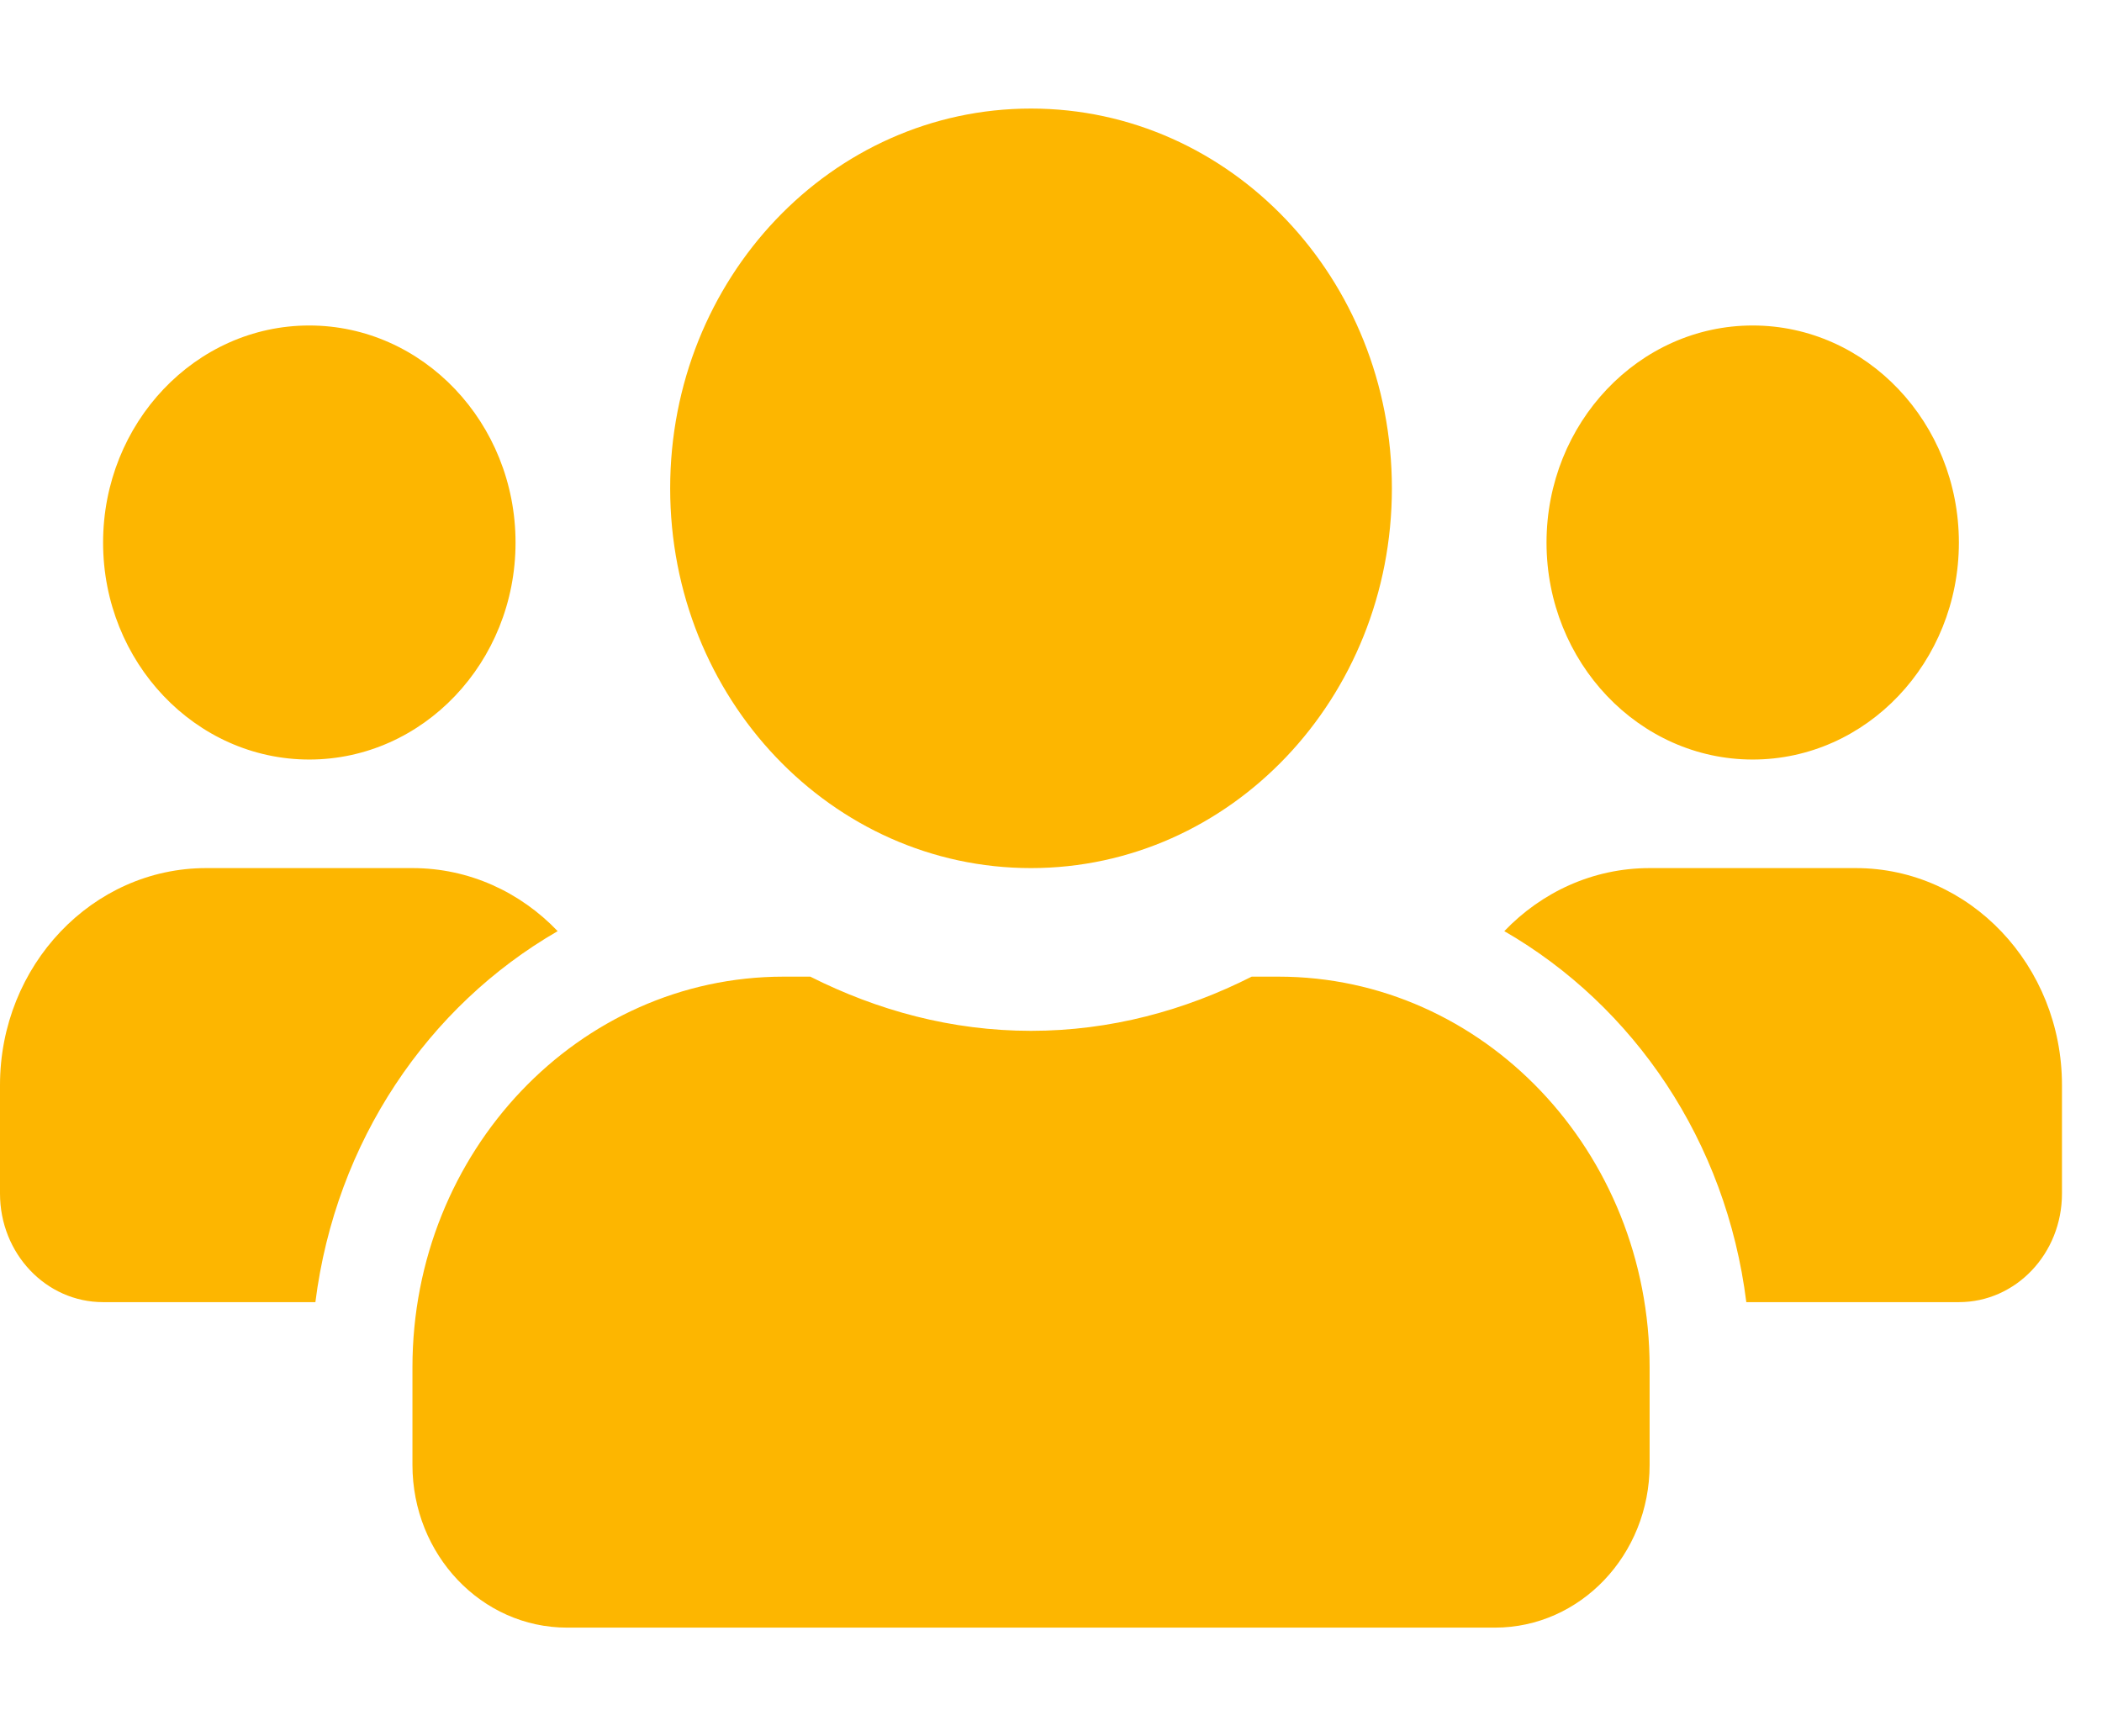 <svg width="23" height="19" viewBox="0 0 23 19" fill="none" xmlns="http://www.w3.org/2000/svg">
<g clip-path="url(#clip0_12_2417)">
<path d="M3.384 8.312C4.629 8.312 5.641 7.247 5.641 5.938C5.641 4.628 4.629 3.562 3.384 3.562C2.14 3.562 1.128 4.628 1.128 5.938C1.128 7.247 2.14 8.312 3.384 8.312ZM19.178 8.312C20.423 8.312 21.434 7.247 21.434 5.938C21.434 4.628 20.423 3.562 19.178 3.562C17.934 3.562 16.922 4.628 16.922 5.938C16.922 7.247 17.934 8.312 19.178 8.312ZM20.306 9.5H18.05C17.43 9.5 16.869 9.763 16.46 10.19C17.881 11.01 18.889 12.491 19.108 14.25H21.434C22.058 14.25 22.562 13.719 22.562 13.062V11.875C22.562 10.565 21.551 9.5 20.306 9.5ZM11.281 9.5C13.463 9.5 15.23 7.641 15.23 5.344C15.23 3.047 13.463 1.188 11.281 1.188C9.099 1.188 7.333 3.047 7.333 5.344C7.333 7.641 9.099 9.5 11.281 9.5ZM13.989 10.688H13.696C12.963 11.059 12.149 11.281 11.281 11.281C10.414 11.281 9.603 11.059 8.866 10.688H8.574C6.332 10.688 4.513 12.602 4.513 14.963V16.031C4.513 17.015 5.27 17.812 6.205 17.812H16.358C17.292 17.812 18.05 17.015 18.05 16.031V14.963C18.05 12.602 16.231 10.688 13.989 10.688ZM6.102 10.19C5.694 9.763 5.133 9.5 4.513 9.5H2.256C1.012 9.5 0 10.565 0 11.875V13.062C0 13.719 0.504 14.25 1.128 14.25H3.451C3.673 12.491 4.682 11.01 6.102 10.19Z" fill="#FDB600"/>
</g>
<defs>
<clipPath id="clip0_12_2417">
<rect width="22.562" height="19" fill="white"/>
</clipPath>
</defs>
</svg>
